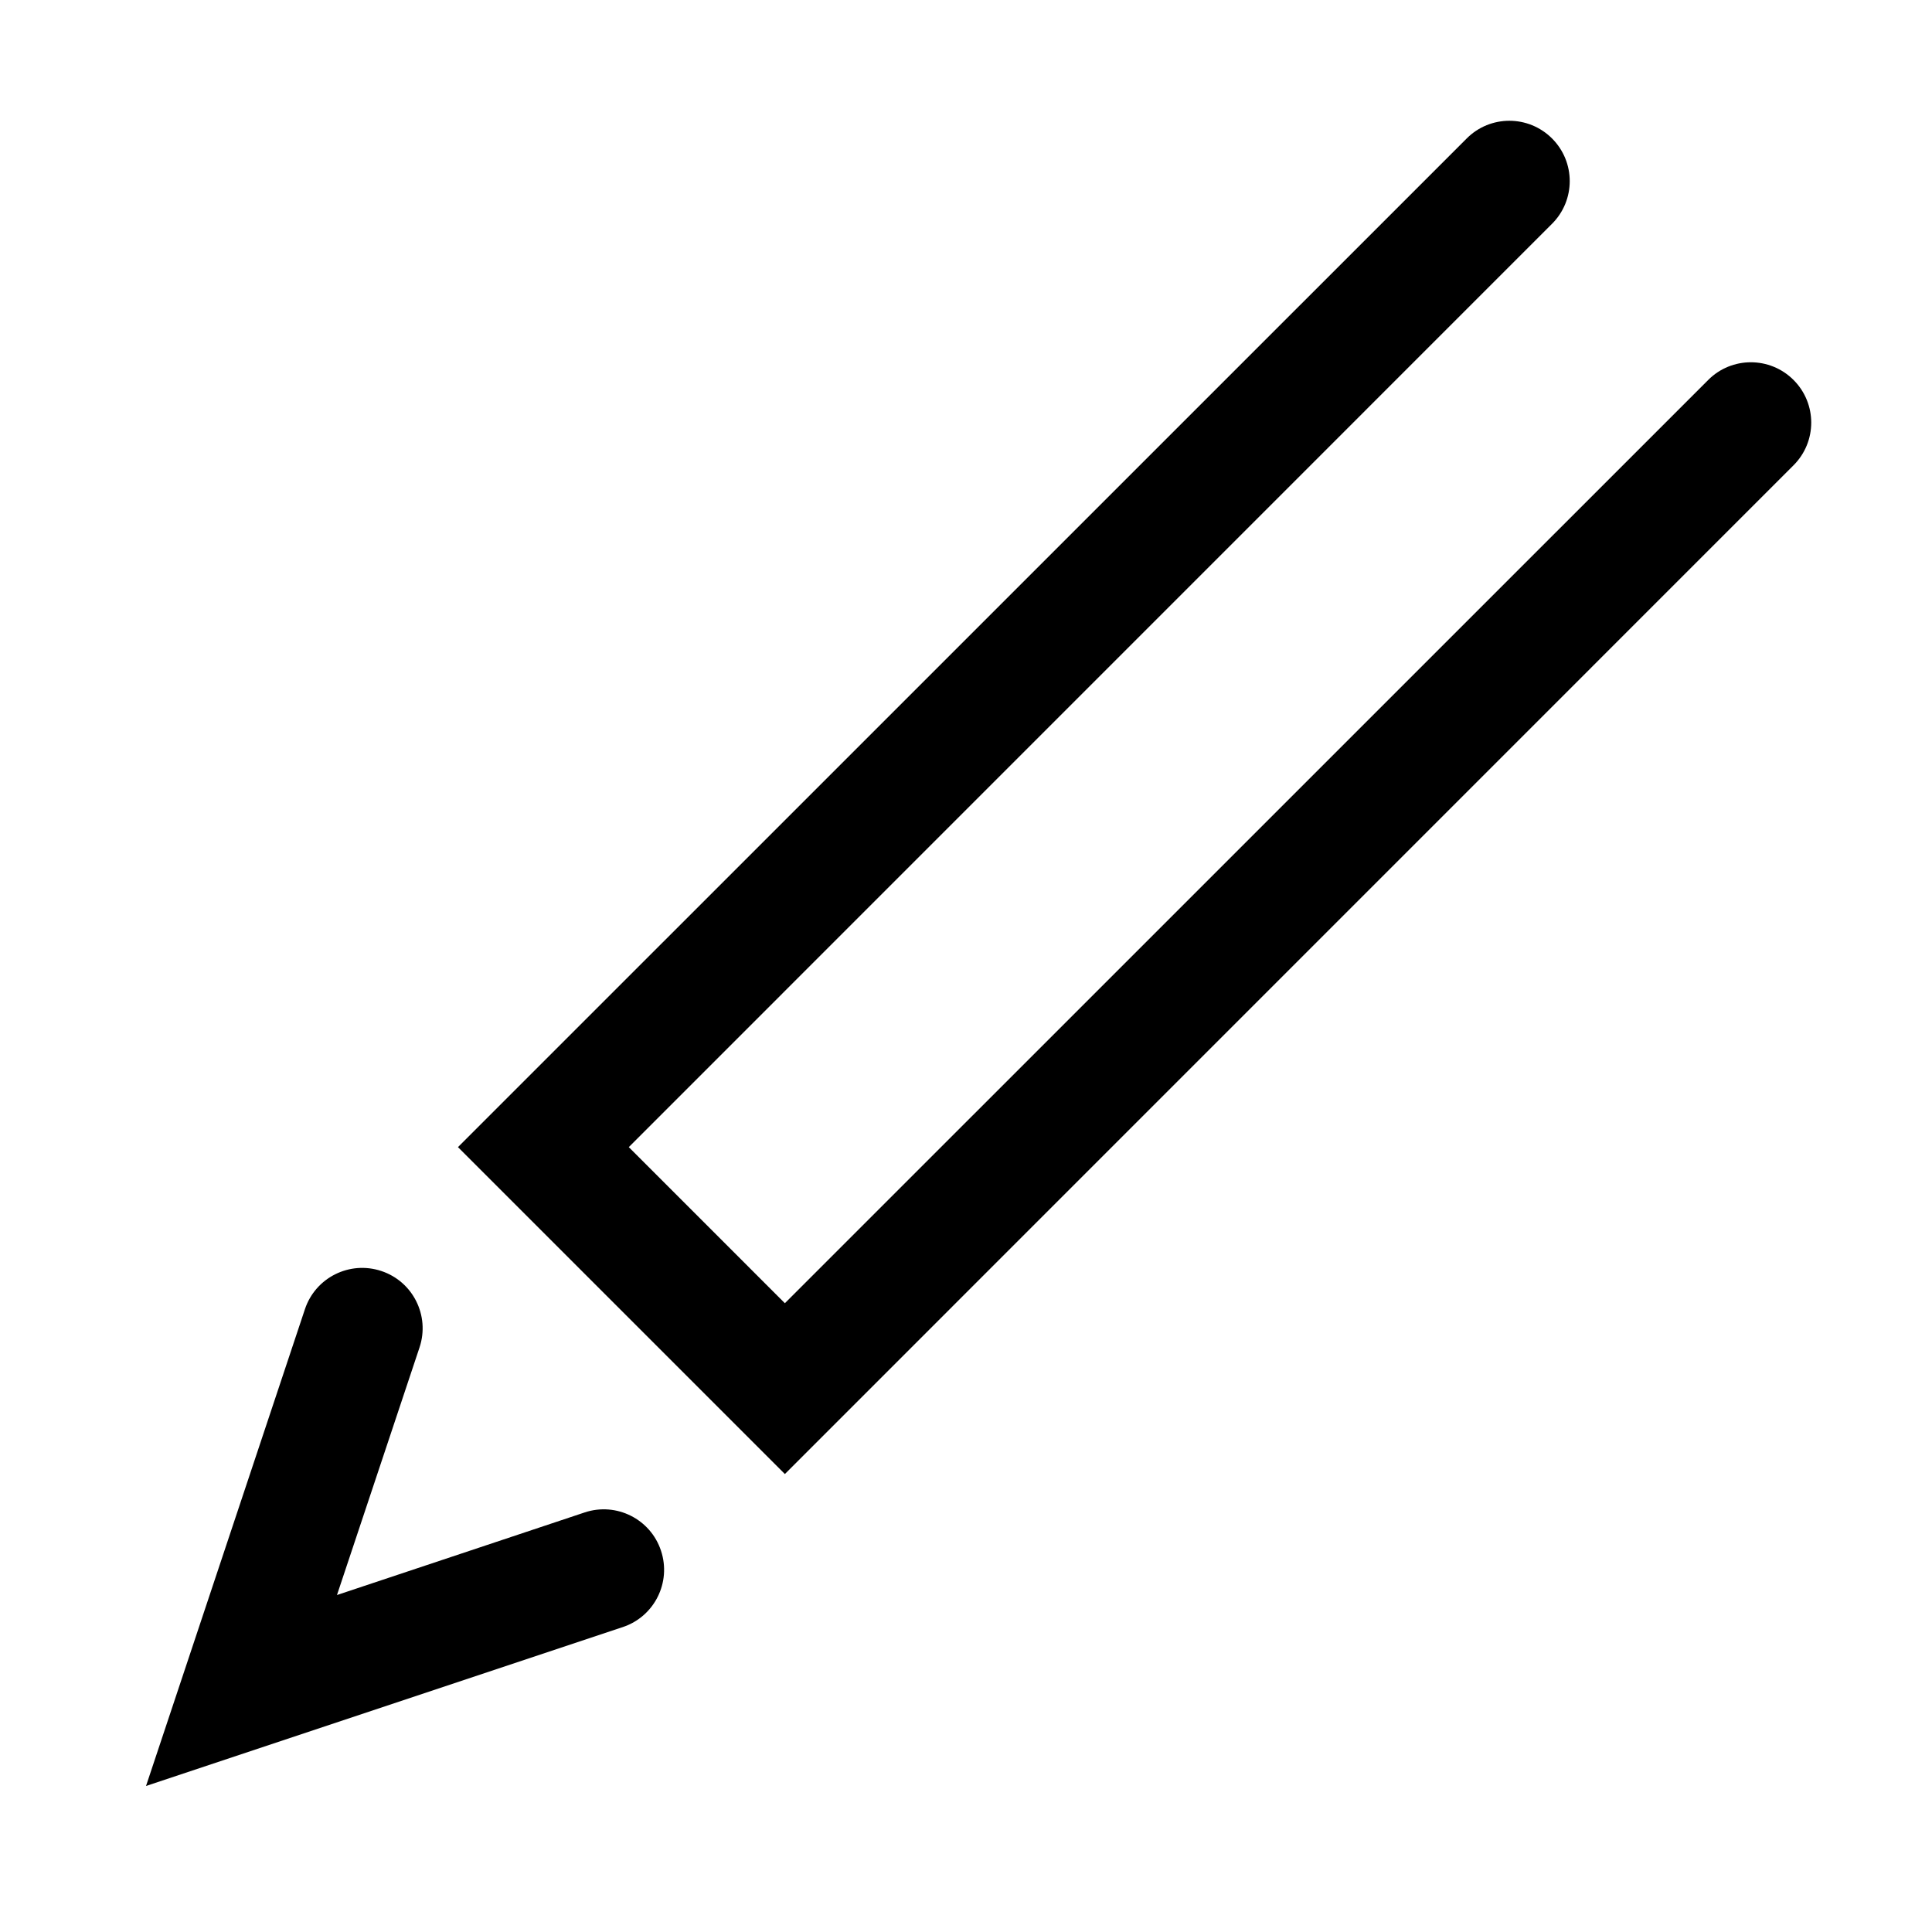 <svg width="24" height="24" viewBox="0 0 24 24" fill="none" xmlns="http://www.w3.org/2000/svg">
<path fill-rule="evenodd" clip-rule="evenodd" d="M7.811 14.25L9.75 16.189L21.22 4.72C21.512 4.427 21.987 4.427 22.28 4.72C22.573 5.013 22.573 5.487 22.28 5.78L9.75 18.311L5.689 14.25L18.22 1.72C18.512 1.427 18.987 1.427 19.28 1.72C19.573 2.013 19.573 2.487 19.28 2.78L7.811 14.25ZM5.212 16.737L4.186 19.814L7.263 18.788C7.656 18.657 8.081 18.87 8.211 19.263C8.342 19.656 8.13 20.081 7.737 20.212L1.814 22.186L3.788 16.263C3.919 15.87 4.344 15.658 4.737 15.789C5.13 15.919 5.342 16.344 5.212 16.737Z" fill="currentColor"/>
</svg>
